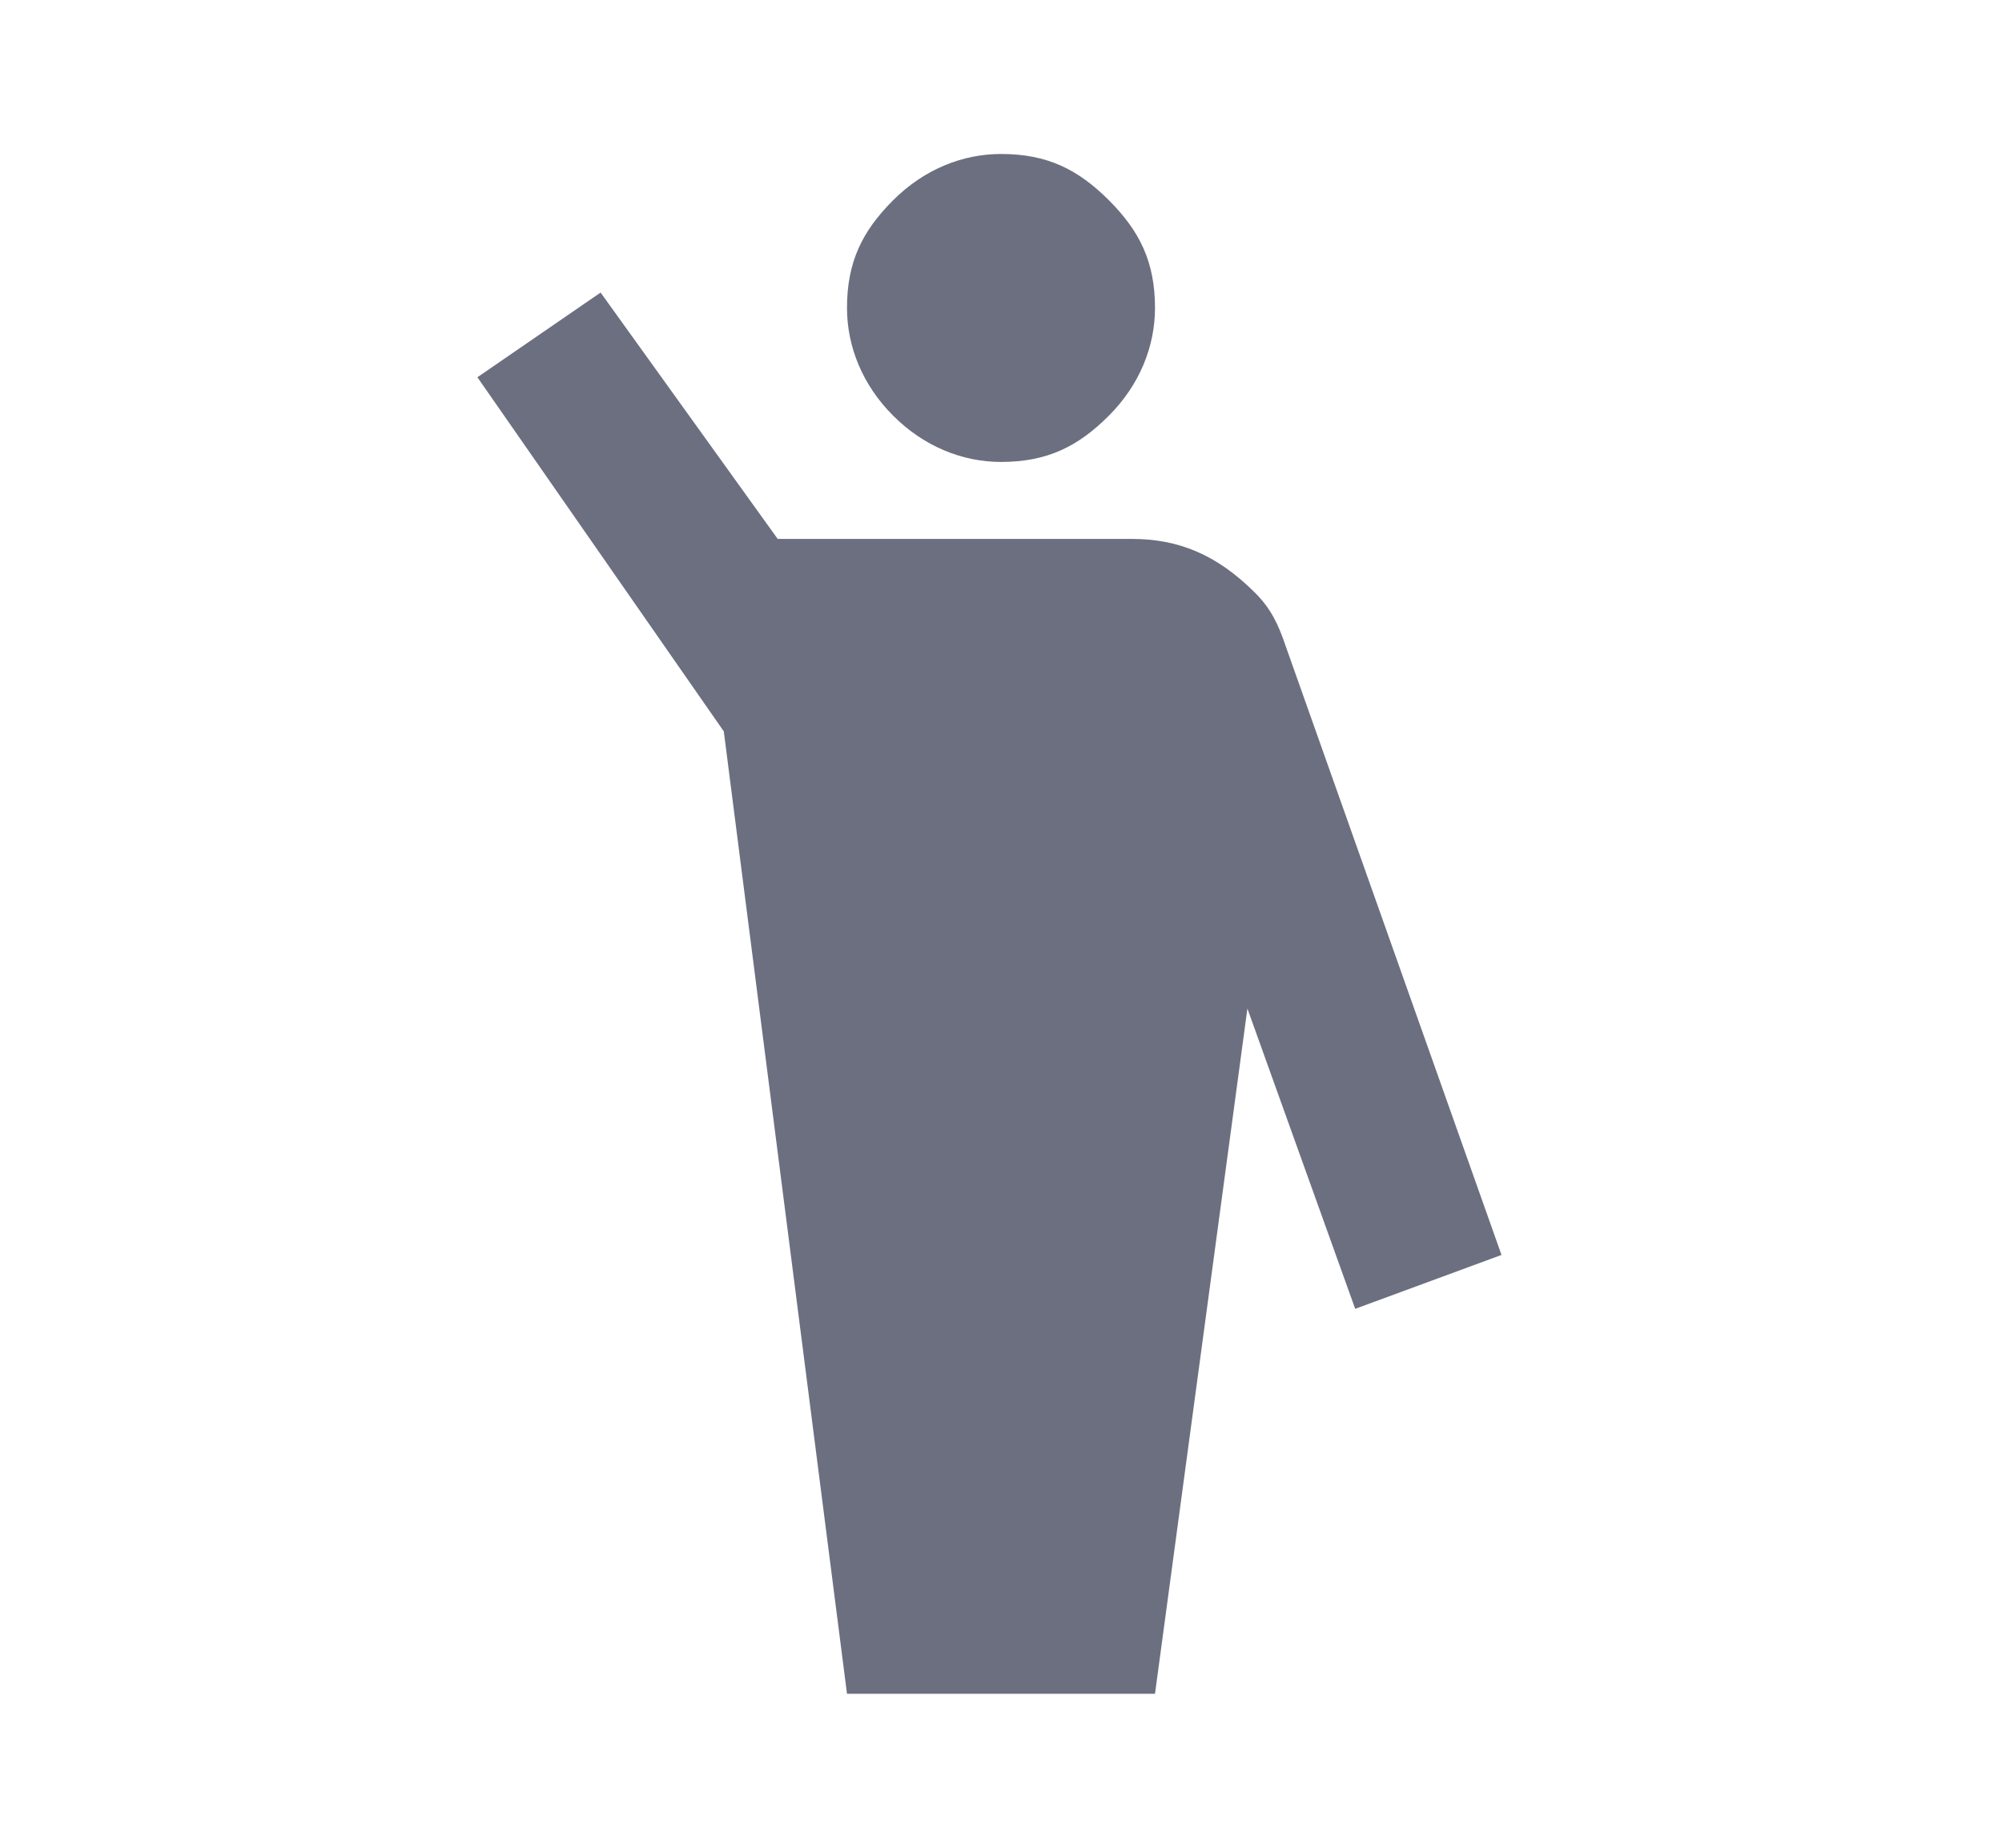 <svg xmlns="http://www.w3.org/2000/svg" width="13" height="12" fill="none" viewBox="0 0 13 12">
  <path fill="#6C6F80" d="M7.2 2.7c-.2.2-.4.3-.7.3-.25 0-.5-.1-.7-.3-.2-.2-.3-.45-.3-.7 0-.3.1-.5.3-.7.2-.2.45-.3.7-.3.3 0 .5.1.7.3.2.2.3.4.3.7 0 .25-.1.5-.3.7Z"/>
  <path fill="#6C6F80" d="M8.15 3.85c.1.1.15.2.2.35l1.4 3.95-.95.35-.7-1.95L7.5 11h-2l-.8-6.25-1.6-2.3.8-.55 1.15 1.6h2.3c.3 0 .55.1.8.35Z"/>
</svg>
